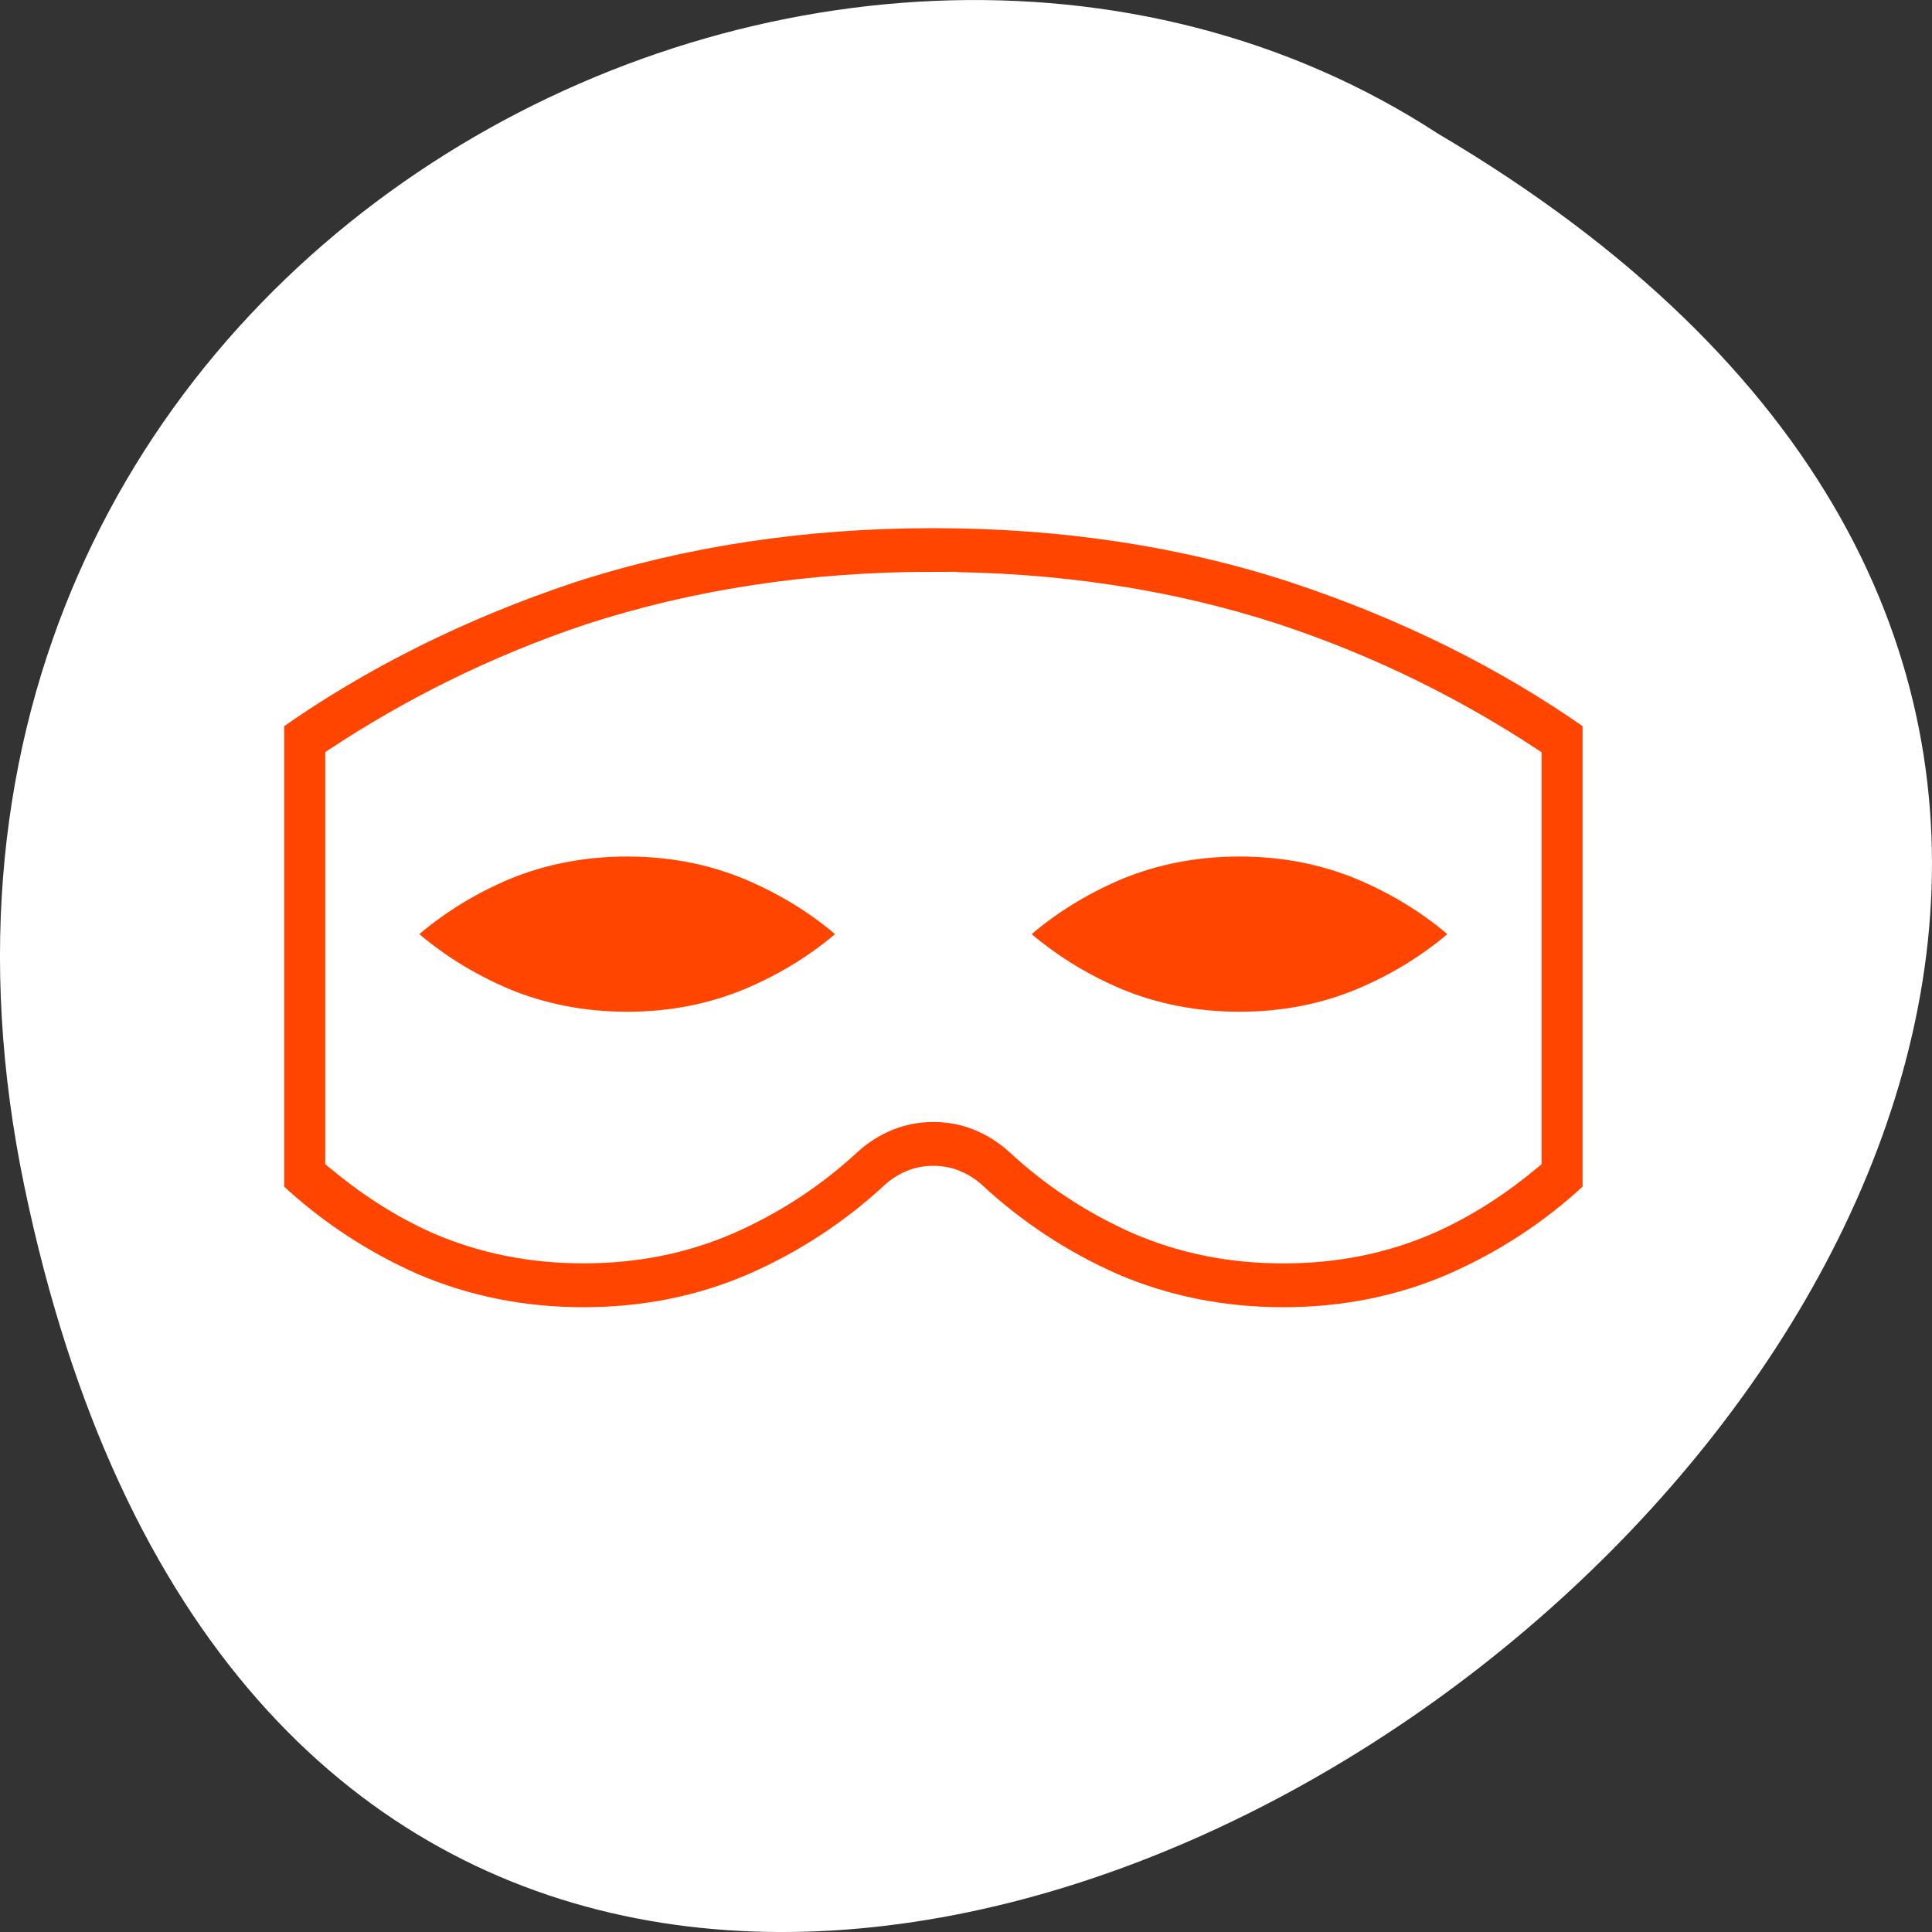 <svg xmlns="http://www.w3.org/2000/svg" viewBox="0 0 256 256"><rect x="0" y="0" width="256" height="256" fill="#333333" stroke="none"/><g transform="translate(0 -796.36)"><path d="m 3.25 953.66 c 49.981 239.91 393.86 -17.642 187.29 -139.59 -80.25 -52.27 -213 16.2 -187.29 139.59 z" style="fill:#ffffff;color:#000"/><g transform="matrix(0 -1.933 -1.811 0 836.05 1672.79)" style="fill:#ff4500;stroke:#fff"><path transform="matrix(0 -1 -1 0 438 441.36)" d="m 48 20.301 c -9.388 0 -18.18 1.243 -26.379 3.73 c -8.132 2.54 -15.34 5.939 -21.621 10.07 v 1.135 v 4.04 v 23.695 v 3.199 c 2.931 2.553 6.295 4.656 10.09 6.227 3.826 1.538 7.929 2.307 12.311 2.307 4.381 0 8.469 -0.769 12.264 -2.307 3.826 -1.571 7.206 -3.674 10.137 -6.227 0.419 -0.348 0.899 -0.629 1.441 -0.844 0.547 -0.21 1.132 -0.314 1.758 -0.314 0.626 0 1.21 0.104 1.752 0.314 0.547 0.214 1.029 0.496 1.447 0.844 2.931 2.553 6.295 4.656 10.09 6.227 3.826 1.538 7.929 2.307 12.311 2.307 4.381 0 8.471 -0.769 12.266 -2.307 c 3.826 -1.571 7.204 -3.674 10.135 -6.227 v -3.199 v -23.695 v -4.04 v -1.135 c -6.281 -4.128 -13.52 -7.526 -21.719 -10.07 -8.132 -2.487 -16.893 -3.73 -26.28 -3.73 z m 0 3.998 c 9.03 0 17.379 1.194 25.1 3.553 7.134 2.21 13.354 5.161 18.902 8.588 v 2.83 v 23.695 v 1.195 c -2.284 1.784 -4.779 3.351 -7.648 4.529 l -0.004 0.002 c -3.294 1.332 -6.839 2.01 -10.744 2.01 -3.905 0 -7.468 -0.679 -10.799 -2.02 -3.393 -1.407 -6.37 -3.268 -8.973 -5.535 l -0.035 -0.029 l -0.035 -0.031 c -0.766 -0.636 -1.635 -1.134 -2.545 -1.49 l -0.008 -0.002 l -0.008 -0.004 c -1.027 -0.398 -2.125 -0.584 -3.197 -0.584 -1.073 0 -2.17 0.187 -3.193 0.58 l -0.02 0.008 l -0.018 0.006 c -0.904 0.357 -1.768 0.854 -2.529 1.486 l -0.035 0.031 l -0.037 0.029 c -2.602 2.266 -5.591 4.13 -9.02 5.539 l -0.006 0.002 c -3.294 1.332 -6.839 2.01 -10.744 2.01 -3.906 0 -7.469 -0.68 -10.801 -2.02 c -2.836 -1.177 -5.319 -2.737 -7.598 -4.52 v -1.199 v -23.695 v -2.834 c 5.542 -3.426 11.73 -6.372 18.795 -8.58 7.789 -2.361 16.18 -3.557 25.21 -3.557 z"/><path d="m 395.19 415.76 c 0 -3.129 -0.526 -6.05 -1.58 -8.76 -1.076 -2.733 -2.49 -5.146 -4.239 -7.24 -1.749 2.094 -3.163 4.507 -4.239 7.24 -1.054 2.711 -1.582 5.631 -1.582 8.76 0 3.129 0.528 6.06 1.582 8.794 1.077 2.711 2.49 5.113 4.239 7.206 1.75 -2.094 3.163 -4.496 4.239 -7.206 1.054 -2.733 1.58 -5.664 1.58 -8.794 z"/><path d="m 395.19 370.96 c 0 -3.129 -0.526 -6.05 -1.58 -8.76 -1.076 -2.733 -2.49 -5.146 -4.239 -7.24 -1.749 2.094 -3.163 4.507 -4.239 7.24 -1.054 2.711 -1.582 5.631 -1.582 8.76 0 3.129 0.528 6.06 1.582 8.794 1.077 2.711 2.49 5.113 4.239 7.206 1.75 -2.094 3.163 -4.496 4.239 -7.206 1.054 -2.733 1.58 -5.664 1.58 -8.794 z"/></g></g></svg>